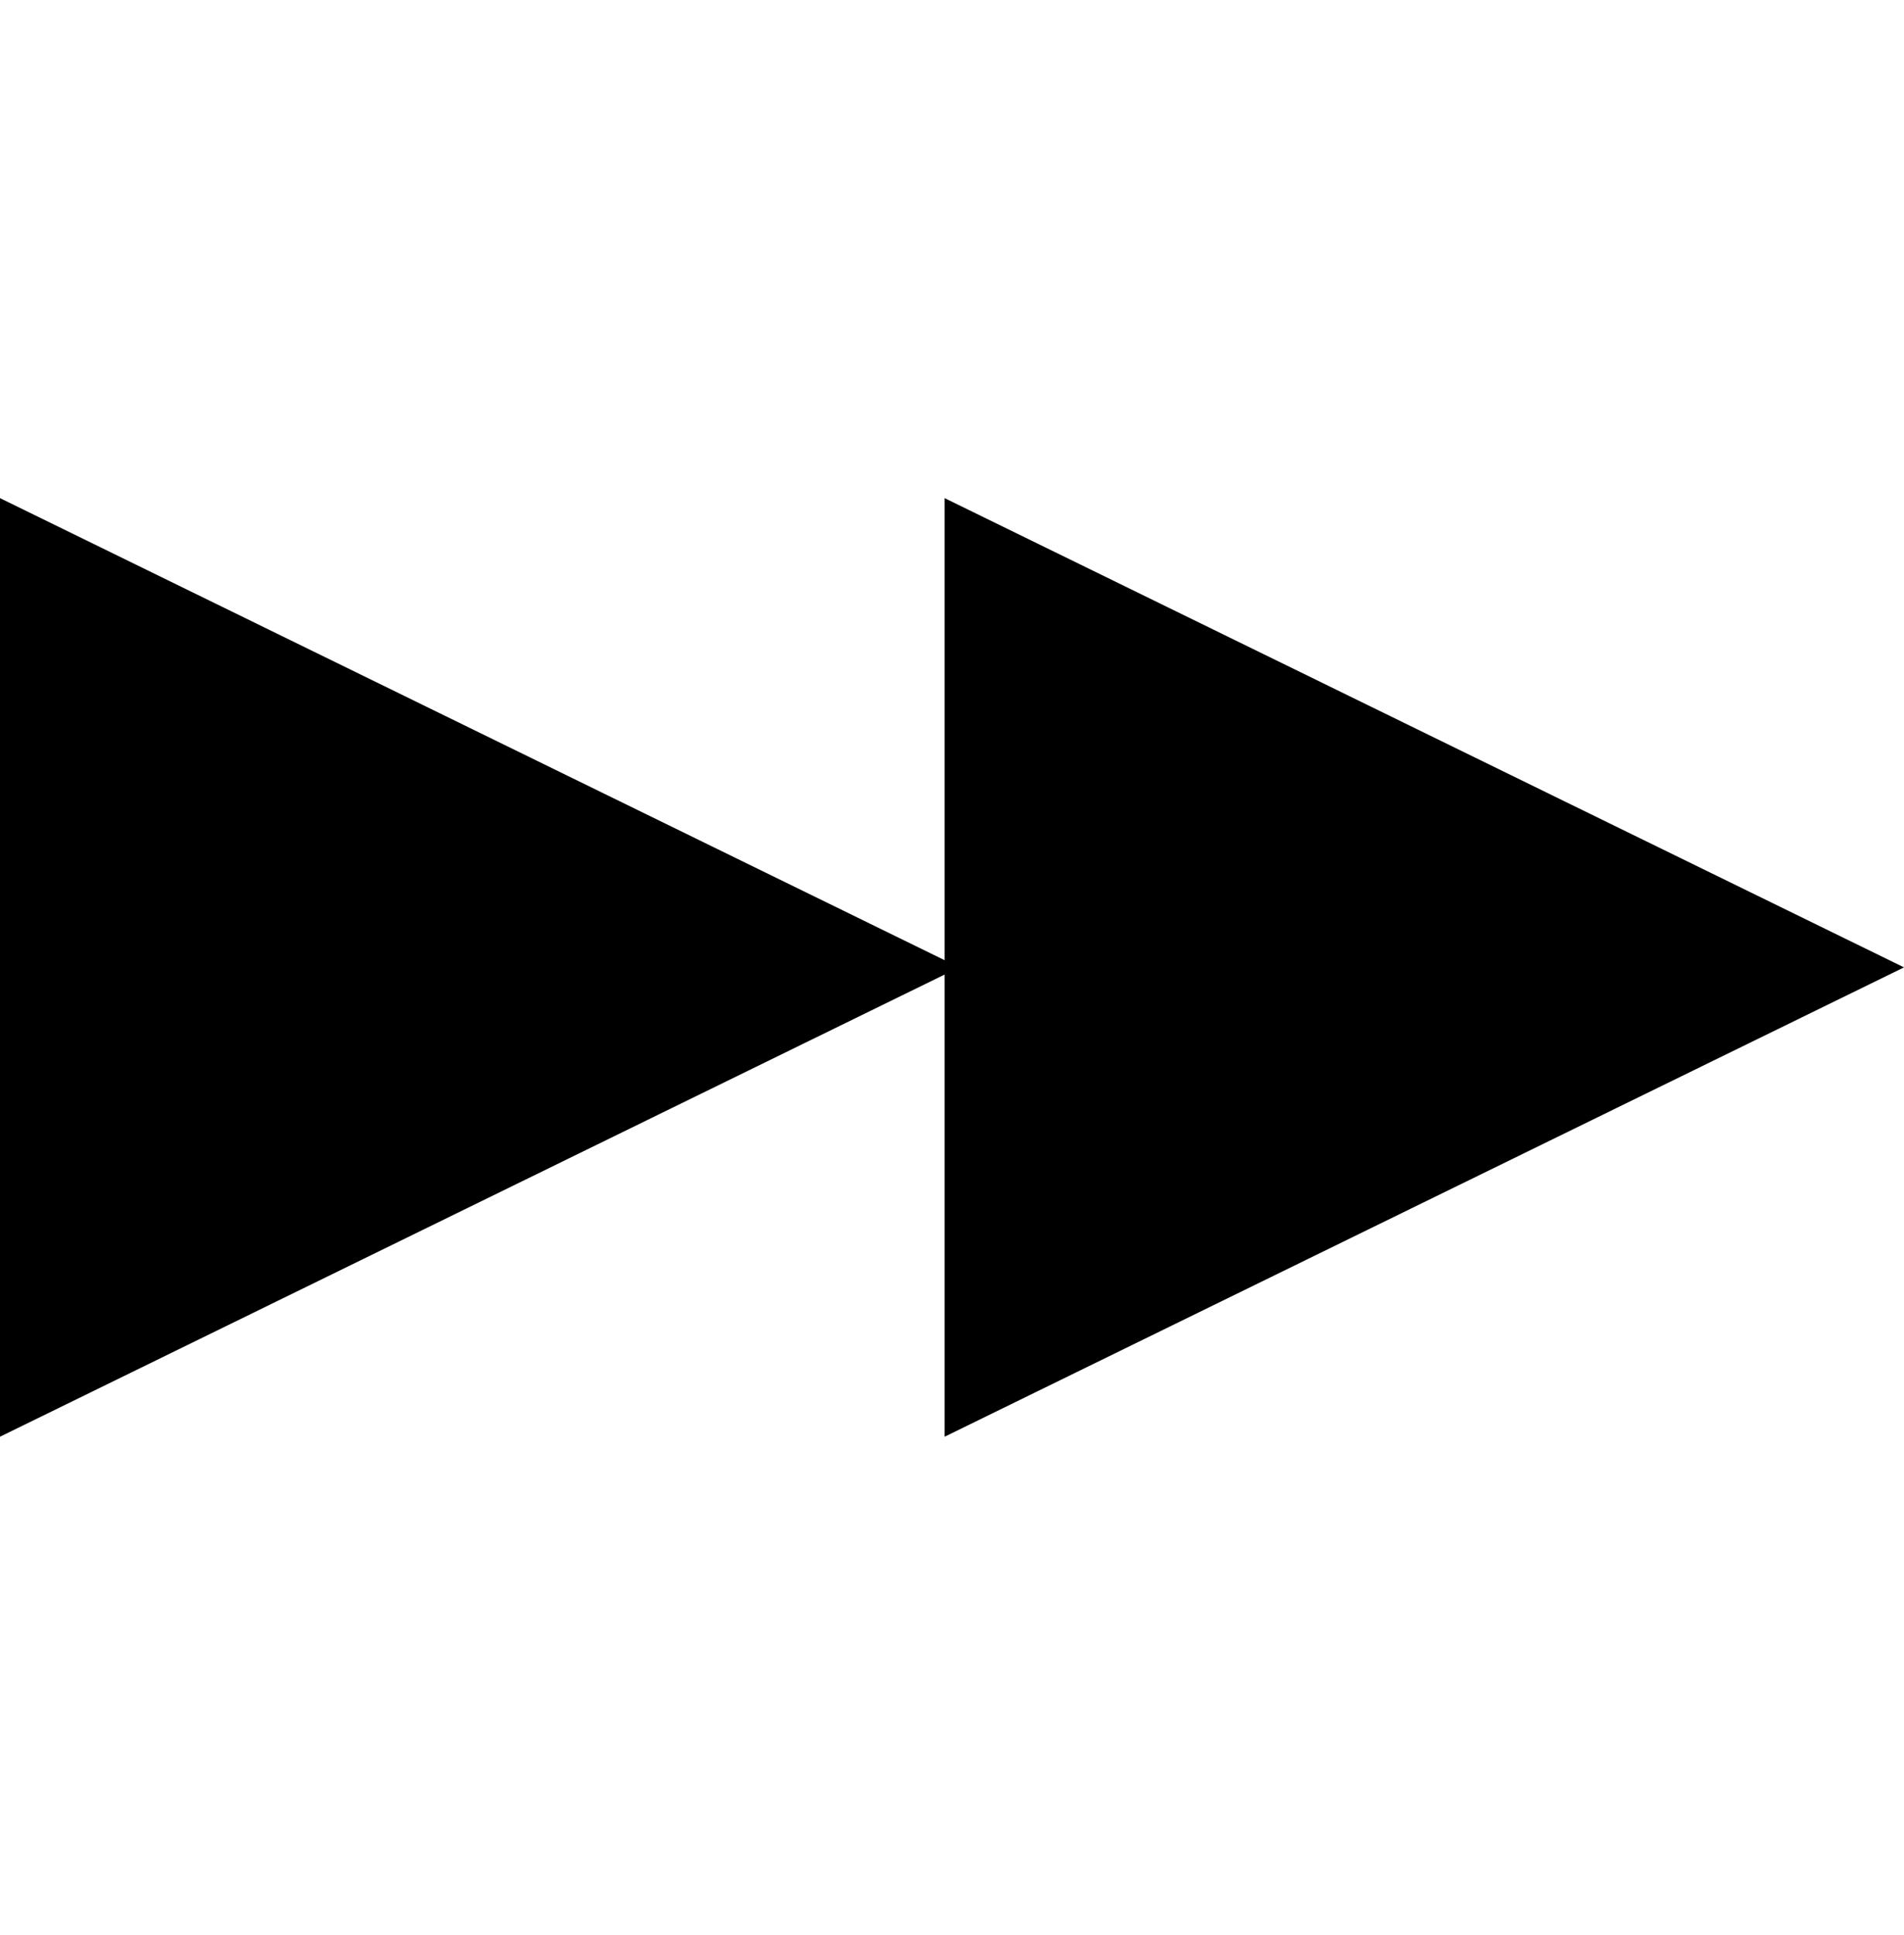<svg id="Layer_3" data-name="Layer 3" xmlns="http://www.w3.org/2000/svg" viewBox="0 0 20.16 20.481"><title>button-next-01</title><polygon points="0 5.273 10.002 10.164 10.002 5.273 20.16 10.24 10.002 15.208 10.002 10.316 0 15.208 0 5.273"/></svg>